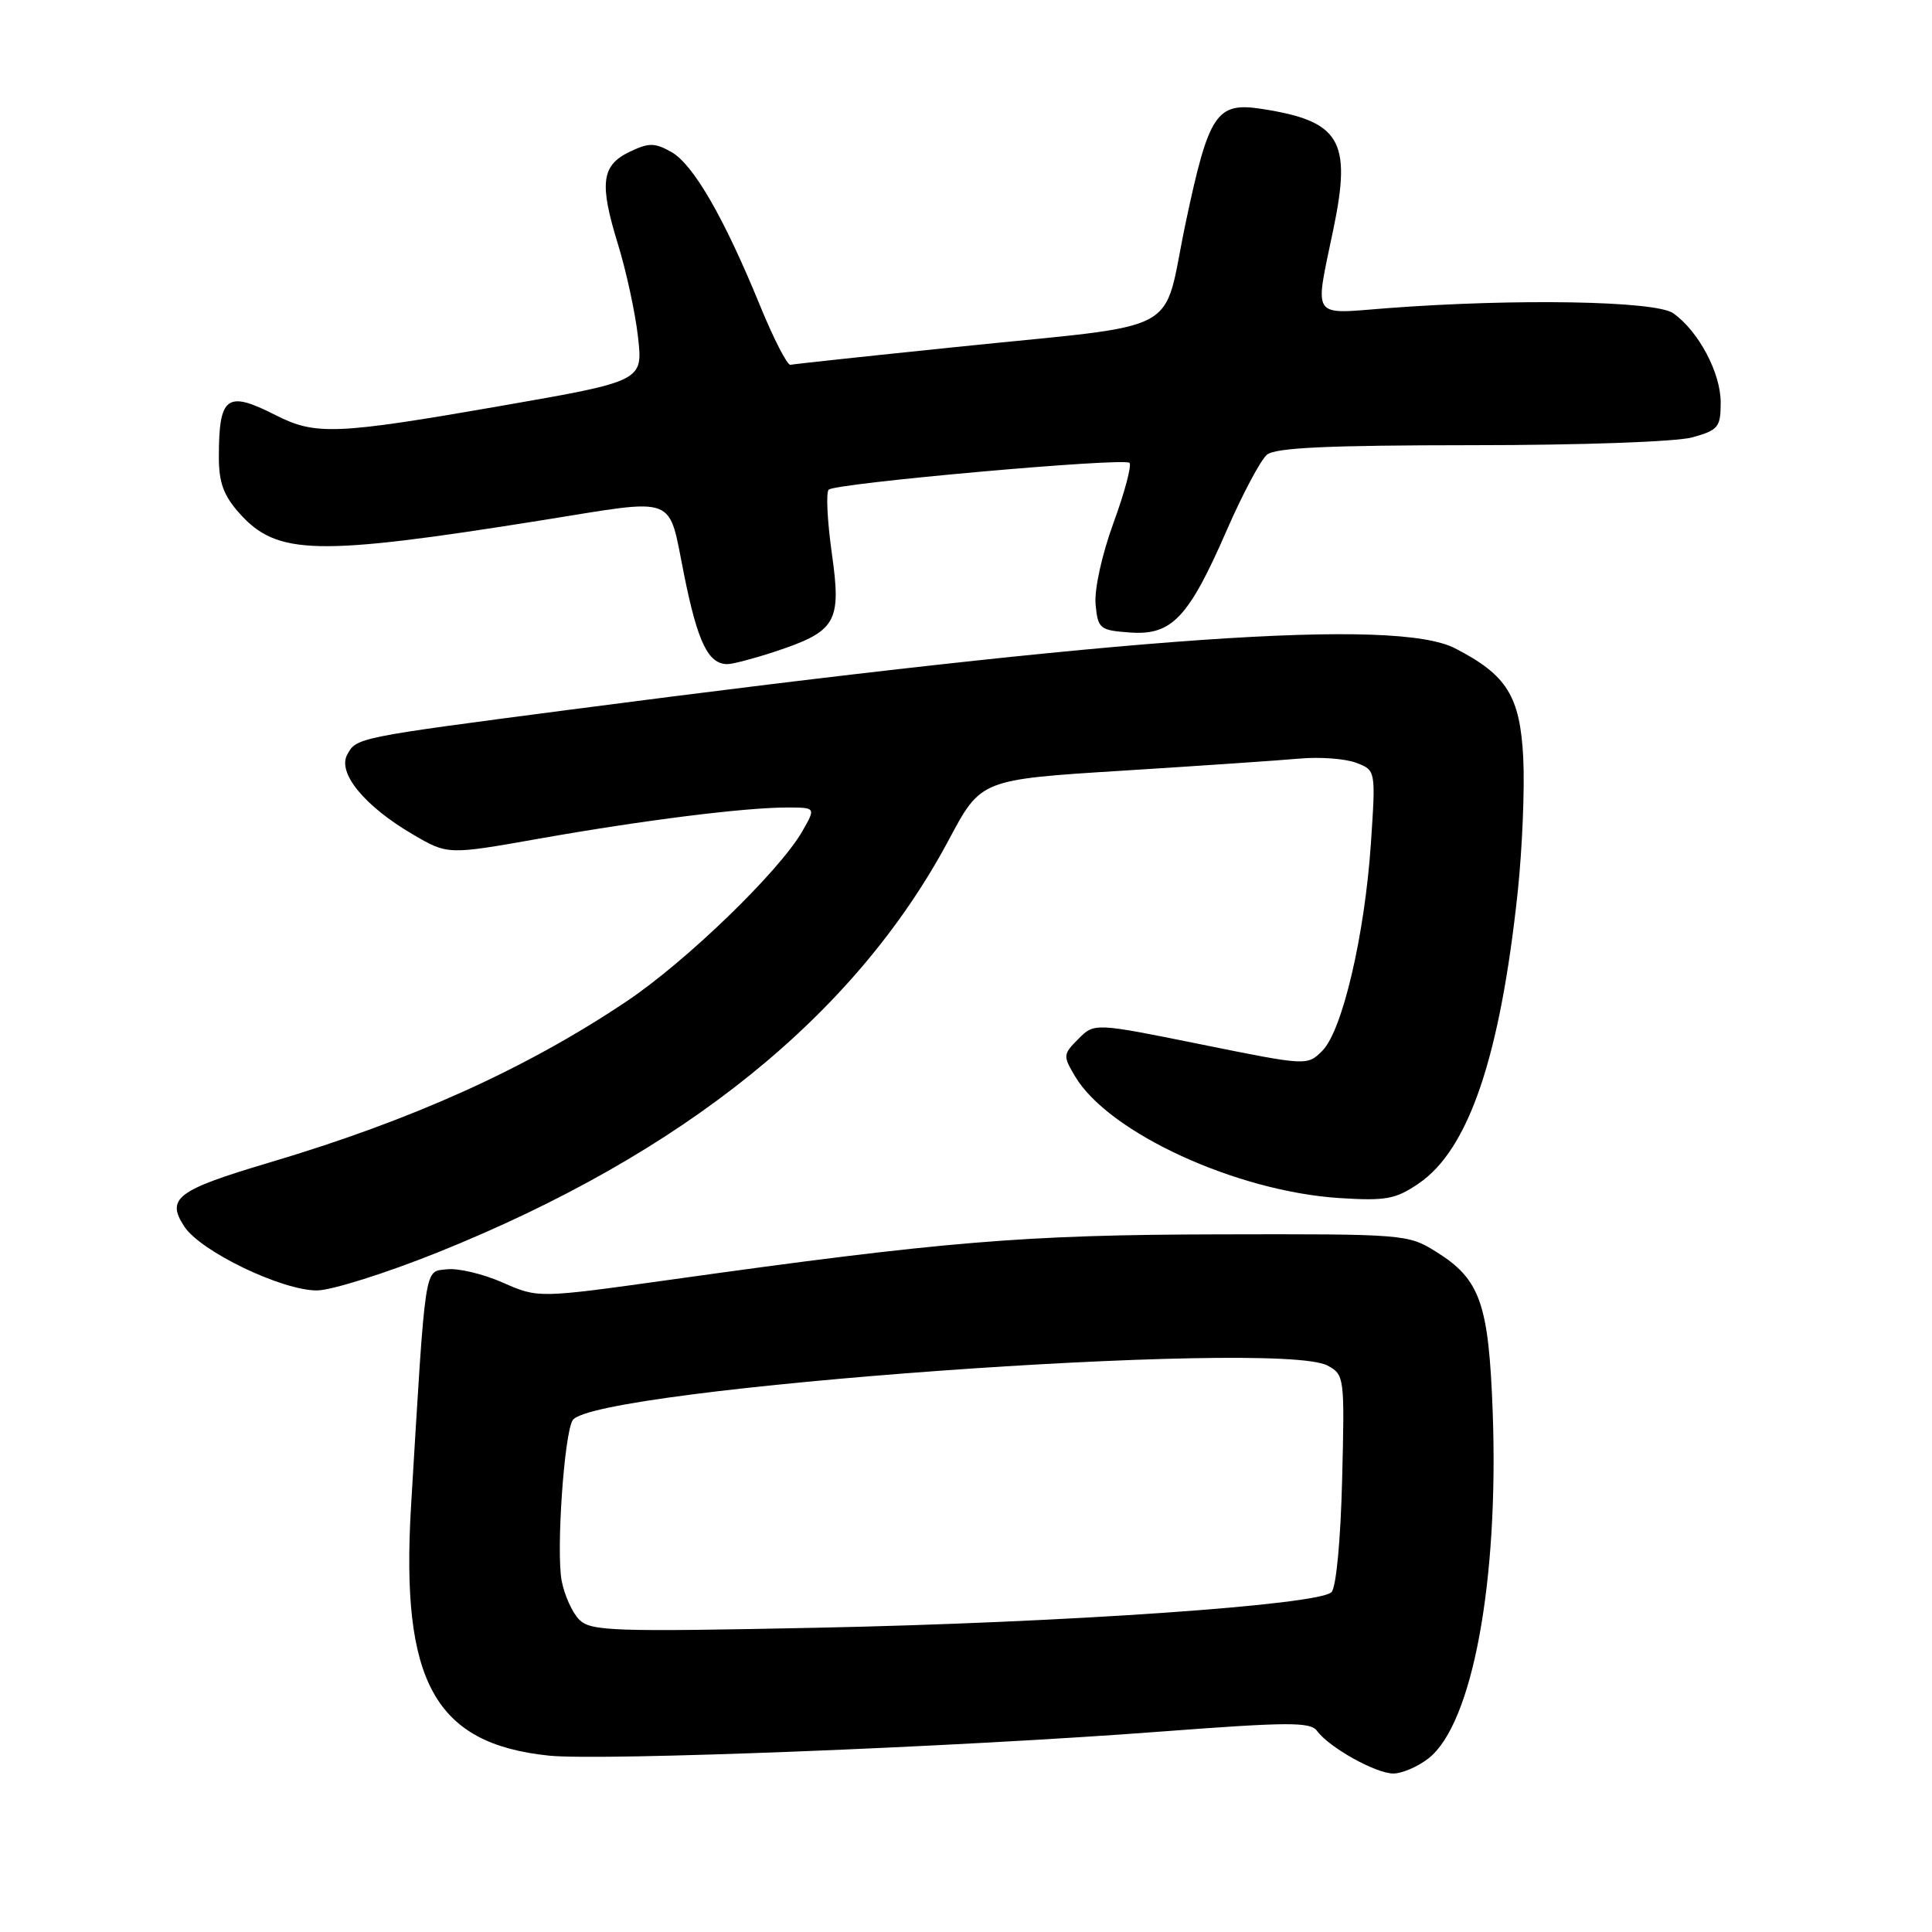 <?xml version="1.0" encoding="UTF-8" standalone="no"?>
<!DOCTYPE svg PUBLIC "-//W3C//DTD SVG 1.1//EN" "http://www.w3.org/Graphics/SVG/1.1/DTD/svg11.dtd" >
<svg xmlns="http://www.w3.org/2000/svg" xmlns:xlink="http://www.w3.org/1999/xlink" version="1.1" viewBox="0 0 256 256">
 <g >
 <path fill="currentColor"
d=" M 189.30 232.98 C 195.11 228.41 198.61 209.48 197.79 187.07 C 197.26 172.68 196.13 169.49 190.27 165.85 C 186.57 163.54 186.04 163.50 161.50 163.56 C 135.71 163.61 125.07 164.49 88.90 169.56 C 71.31 172.02 71.31 172.02 66.62 169.95 C 64.04 168.81 60.71 168.01 59.21 168.19 C 56.19 168.54 56.43 166.95 54.47 199.50 C 53.07 222.84 57.59 231.05 72.73 232.63 C 79.66 233.35 126.84 231.50 154.00 229.43 C 170.68 228.17 173.64 228.15 174.51 229.35 C 176.12 231.55 182.28 234.99 184.62 235.00 C 185.78 235.00 187.89 234.09 189.30 232.98 Z  M 58.00 165.95 C 90.62 152.84 113.37 134.46 125.75 111.23 C 129.98 103.29 129.98 103.29 148.74 102.12 C 159.06 101.47 169.66 100.75 172.29 100.51 C 174.93 100.28 178.26 100.53 179.69 101.07 C 182.30 102.06 182.30 102.06 181.65 111.78 C 180.83 123.92 177.87 136.57 175.22 139.23 C 173.21 141.23 173.21 141.23 159.12 138.38 C 145.02 135.53 145.02 135.53 142.89 137.66 C 140.85 139.71 140.83 139.90 142.47 142.65 C 146.91 150.10 163.84 157.88 177.50 158.75 C 183.64 159.14 184.93 158.90 187.98 156.82 C 194.62 152.30 198.78 140.03 201.11 118.14 C 201.71 112.45 202.04 104.49 201.84 100.46 C 201.42 92.23 199.68 89.44 192.79 85.90 C 184.92 81.87 150.18 84.28 75.50 94.04 C 47.21 97.74 47.21 97.74 46.00 100.01 C 44.70 102.43 48.31 106.82 54.68 110.55 C 59.32 113.27 59.32 113.27 71.41 111.13 C 85.12 108.70 98.62 107.00 104.28 107.00 C 108.11 107.00 108.11 107.00 106.31 110.15 C 103.26 115.46 90.90 127.42 83.00 132.70 C 69.67 141.63 54.59 148.43 35.74 154.03 C 23.43 157.69 21.97 158.78 24.42 162.52 C 26.58 165.82 37.34 171.00 42.00 170.99 C 43.92 170.98 51.12 168.71 58.00 165.95 Z  M 102.57 86.38 C 110.84 83.65 111.52 82.50 110.22 73.31 C 109.62 69.01 109.43 65.22 109.81 64.88 C 110.77 64.02 148.95 60.61 149.66 61.33 C 149.98 61.64 149.03 65.23 147.54 69.29 C 145.99 73.55 144.99 78.12 145.17 80.09 C 145.48 83.33 145.72 83.52 149.74 83.81 C 155.28 84.21 157.50 81.86 162.56 70.24 C 164.66 65.43 167.05 60.94 167.88 60.25 C 168.99 59.32 175.97 59.00 194.94 58.99 C 209.57 58.99 222.10 58.54 224.25 57.95 C 227.69 56.99 228.00 56.61 228.00 53.32 C 228.00 49.39 225.04 43.84 221.70 41.50 C 219.36 39.86 200.78 39.54 183.75 40.84 C 173.61 41.62 174.17 42.45 176.69 30.32 C 179.12 18.60 177.59 16.04 167.19 14.43 C 161.18 13.50 160.18 15.00 157.11 29.51 C 153.89 44.76 157.58 42.78 126.50 46.00 C 114.95 47.19 105.16 48.24 104.74 48.34 C 104.33 48.43 102.51 44.90 100.71 40.50 C 95.93 28.81 91.85 21.75 88.94 20.13 C 86.74 18.90 85.98 18.90 83.44 20.11 C 79.69 21.91 79.39 24.27 81.88 32.35 C 82.98 35.91 84.18 41.45 84.54 44.66 C 85.20 50.50 85.20 50.50 66.35 53.79 C 44.51 57.59 41.80 57.70 36.50 55.00 C 30.04 51.71 29.00 52.48 29.00 60.57 C 29.00 63.96 29.63 65.67 31.75 68.04 C 36.73 73.59 41.89 73.71 71.73 68.95 C 90.08 66.02 88.47 65.41 90.65 76.18 C 92.45 85.13 93.85 88.00 96.39 88.00 C 97.08 88.00 99.86 87.27 102.57 86.38 Z  M 76.76 214.62 C 75.83 213.69 74.78 211.36 74.42 209.44 C 73.69 205.52 74.75 190.02 75.88 188.19 C 78.50 183.96 169.24 177.38 175.89 180.94 C 178.14 182.15 178.18 182.43 177.84 196.04 C 177.64 204.08 177.05 210.35 176.43 210.97 C 174.72 212.68 141.05 215.01 108.47 215.68 C 81.17 216.24 78.29 216.14 76.76 214.62 Z "/>
</g>
</svg>